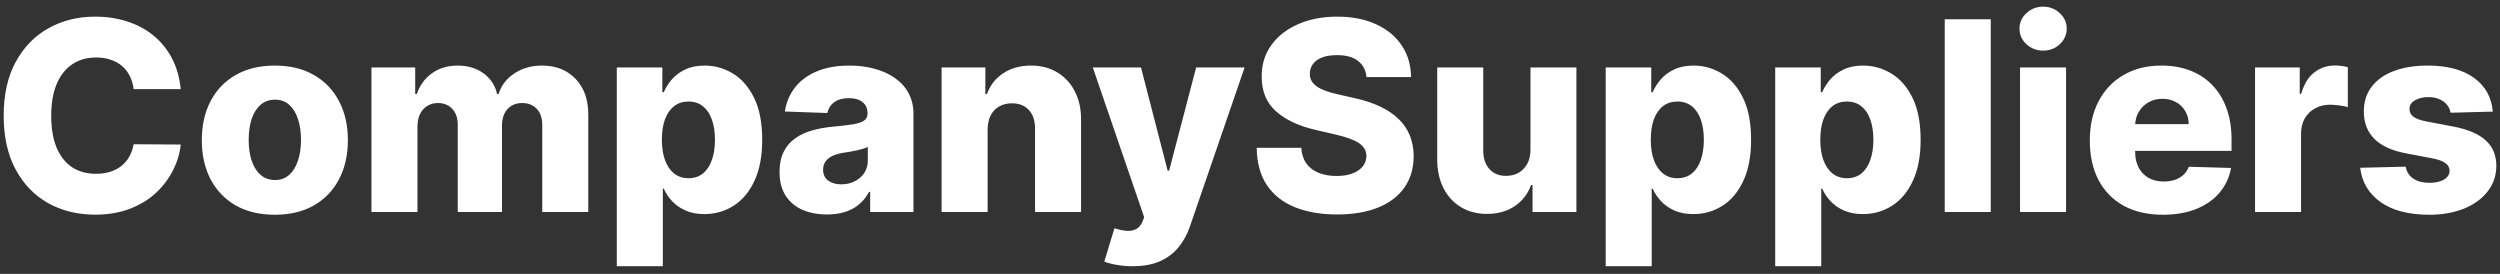 <svg width="283" height="31" viewBox="0 0 283 31" fill="none" xmlns="http://www.w3.org/2000/svg">
<rect x="0" y="0" width="283" height="31" fill="#333333" stroke="none"/>
<path d="M20.456 10.087H15.129C15.058 9.54 14.913 9.046 14.693 8.606C14.472 8.165 14.181 7.789 13.819 7.477C13.457 7.164 13.027 6.926 12.53 6.763C12.04 6.592 11.496 6.507 10.9 6.507C9.842 6.507 8.929 6.766 8.162 7.285C7.402 7.803 6.816 8.553 6.404 9.533C5.999 10.513 5.797 11.699 5.797 13.091C5.797 14.54 6.003 15.754 6.415 16.734C6.834 17.707 7.42 18.442 8.173 18.94C8.933 19.43 9.831 19.675 10.868 19.675C11.45 19.675 11.979 19.6 12.455 19.451C12.938 19.302 13.361 19.085 13.723 18.801C14.092 18.51 14.394 18.158 14.629 17.746C14.87 17.327 15.037 16.855 15.129 16.329L20.456 16.361C20.364 17.327 20.083 18.279 19.614 19.217C19.153 20.154 18.517 21.01 17.707 21.784C16.898 22.551 15.911 23.162 14.746 23.616C13.588 24.071 12.26 24.298 10.761 24.298C8.787 24.298 7.018 23.865 5.456 22.999C3.901 22.125 2.672 20.854 1.77 19.185C0.868 17.516 0.417 15.484 0.417 13.091C0.417 10.69 0.875 8.656 1.791 6.987C2.707 5.317 3.947 4.05 5.509 3.183C7.072 2.317 8.822 1.884 10.761 1.884C12.082 1.884 13.304 2.068 14.426 2.438C15.548 2.8 16.535 3.332 17.388 4.036C18.24 4.732 18.933 5.587 19.465 6.603C19.998 7.619 20.328 8.78 20.456 10.087ZM31.112 24.309C29.393 24.309 27.916 23.957 26.68 23.254C25.451 22.544 24.503 21.557 23.836 20.293C23.175 19.021 22.845 17.548 22.845 15.871C22.845 14.188 23.175 12.714 23.836 11.45C24.503 10.179 25.451 9.192 26.68 8.489C27.916 7.778 29.393 7.423 31.112 7.423C32.831 7.423 34.304 7.778 35.533 8.489C36.769 9.192 37.717 10.179 38.378 11.45C39.045 12.714 39.379 14.188 39.379 15.871C39.379 17.548 39.045 19.021 38.378 20.293C37.717 21.557 36.769 22.544 35.533 23.254C34.304 23.957 32.831 24.309 31.112 24.309ZM31.144 20.378C31.769 20.378 32.298 20.186 32.731 19.803C33.165 19.419 33.495 18.886 33.722 18.204C33.956 17.523 34.074 16.734 34.074 15.839C34.074 14.93 33.956 14.135 33.722 13.453C33.495 12.771 33.165 12.239 32.731 11.855C32.298 11.472 31.769 11.28 31.144 11.28C30.498 11.28 29.951 11.472 29.503 11.855C29.063 12.239 28.726 12.771 28.491 13.453C28.264 14.135 28.15 14.93 28.15 15.839C28.15 16.734 28.264 17.523 28.491 18.204C28.726 18.886 29.063 19.419 29.503 19.803C29.951 20.186 30.498 20.378 31.144 20.378ZM42.048 24V7.636H47.002V10.641H47.183C47.524 9.646 48.099 8.862 48.909 8.286C49.718 7.711 50.684 7.423 51.806 7.423C52.943 7.423 53.916 7.714 54.725 8.297C55.535 8.879 56.05 9.661 56.27 10.641H56.441C56.746 9.668 57.343 8.89 58.23 8.308C59.118 7.718 60.166 7.423 61.373 7.423C62.921 7.423 64.178 7.92 65.144 8.915C66.11 9.902 66.593 11.258 66.593 12.984V24H61.384V14.178C61.384 13.361 61.174 12.739 60.755 12.313C60.336 11.88 59.793 11.663 59.125 11.663C58.408 11.663 57.843 11.898 57.431 12.367C57.026 12.828 56.824 13.45 56.824 14.231V24H51.817V14.124C51.817 13.364 51.611 12.764 51.199 12.324C50.787 11.883 50.244 11.663 49.569 11.663C49.114 11.663 48.713 11.773 48.365 11.994C48.017 12.207 47.744 12.512 47.545 12.91C47.353 13.307 47.257 13.776 47.257 14.316V24H42.048ZM69.821 30.136V7.636H74.978V10.438H75.137C75.35 9.941 75.652 9.462 76.043 9C76.441 8.538 76.945 8.162 77.556 7.871C78.174 7.572 78.912 7.423 79.772 7.423C80.908 7.423 81.97 7.722 82.957 8.318C83.951 8.915 84.754 9.835 85.365 11.077C85.975 12.32 86.281 13.904 86.281 15.829C86.281 17.683 85.986 19.234 85.397 20.484C84.814 21.734 84.026 22.672 83.031 23.297C82.044 23.922 80.947 24.234 79.74 24.234C78.916 24.234 78.202 24.099 77.598 23.829C76.995 23.56 76.487 23.204 76.075 22.764C75.67 22.324 75.357 21.852 75.137 21.347H75.031V30.136H69.821ZM74.924 15.818C74.924 16.699 75.041 17.466 75.276 18.119C75.517 18.773 75.862 19.28 76.309 19.643C76.764 19.998 77.307 20.175 77.939 20.175C78.578 20.175 79.122 19.998 79.569 19.643C80.016 19.28 80.354 18.773 80.581 18.119C80.816 17.466 80.933 16.699 80.933 15.818C80.933 14.938 80.816 14.174 80.581 13.528C80.354 12.881 80.016 12.381 79.569 12.026C79.129 11.671 78.585 11.493 77.939 11.493C77.3 11.493 76.757 11.667 76.309 12.015C75.862 12.363 75.517 12.86 75.276 13.506C75.041 14.153 74.924 14.923 74.924 15.818ZM93.624 24.277C92.579 24.277 91.653 24.103 90.843 23.755C90.04 23.4 89.405 22.867 88.936 22.157C88.474 21.44 88.244 20.541 88.244 19.462C88.244 18.553 88.403 17.785 88.723 17.16C89.043 16.535 89.483 16.028 90.044 15.637C90.605 15.246 91.251 14.952 91.983 14.753C92.715 14.547 93.496 14.408 94.327 14.337C95.257 14.252 96.006 14.163 96.575 14.071C97.143 13.972 97.555 13.833 97.81 13.655C98.073 13.471 98.204 13.212 98.204 12.878V12.825C98.204 12.278 98.016 11.855 97.64 11.557C97.263 11.258 96.756 11.109 96.117 11.109C95.428 11.109 94.874 11.258 94.454 11.557C94.035 11.855 93.769 12.267 93.656 12.793L88.851 12.622C88.993 11.628 89.359 10.74 89.948 9.959C90.545 9.17 91.362 8.553 92.398 8.105C93.442 7.651 94.696 7.423 96.159 7.423C97.203 7.423 98.165 7.548 99.046 7.796C99.927 8.038 100.694 8.393 101.347 8.862C102.001 9.323 102.505 9.891 102.86 10.566C103.222 11.241 103.403 12.011 103.403 12.878V24H98.503V21.72H98.375C98.084 22.274 97.711 22.743 97.256 23.126C96.809 23.51 96.28 23.798 95.669 23.989C95.065 24.181 94.383 24.277 93.624 24.277ZM95.232 20.868C95.793 20.868 96.298 20.754 96.745 20.527C97.2 20.3 97.562 19.987 97.832 19.59C98.102 19.185 98.237 18.716 98.237 18.183V16.628C98.087 16.706 97.906 16.777 97.693 16.841C97.487 16.905 97.26 16.965 97.011 17.022C96.763 17.079 96.507 17.129 96.244 17.171C95.981 17.214 95.729 17.253 95.488 17.288C94.998 17.366 94.579 17.487 94.231 17.651C93.89 17.814 93.627 18.027 93.442 18.29C93.265 18.546 93.176 18.851 93.176 19.206C93.176 19.746 93.368 20.158 93.751 20.442C94.142 20.726 94.636 20.868 95.232 20.868ZM111.798 14.668V24H106.589V7.636H111.543V10.641H111.724C112.086 9.639 112.704 8.854 113.577 8.286C114.451 7.711 115.491 7.423 116.699 7.423C117.849 7.423 118.847 7.683 119.692 8.201C120.545 8.712 121.205 9.43 121.674 10.353C122.15 11.269 122.384 12.342 122.377 13.57V24H117.168V14.593C117.175 13.684 116.944 12.974 116.475 12.462C116.013 11.951 115.371 11.695 114.547 11.695C114 11.695 113.517 11.816 113.098 12.057C112.686 12.292 112.366 12.629 112.139 13.07C111.919 13.51 111.805 14.043 111.798 14.668ZM128.202 30.136C127.577 30.136 126.987 30.087 126.433 29.987C125.879 29.895 125.404 29.771 125.006 29.614L126.156 25.832C126.668 26.003 127.129 26.102 127.541 26.131C127.96 26.159 128.319 26.092 128.617 25.928C128.923 25.772 129.157 25.491 129.32 25.087L129.523 24.597L123.706 7.636H129.161L132.176 19.312H132.346L135.404 7.636H140.89L134.722 25.566C134.423 26.461 134.001 27.249 133.454 27.931C132.914 28.62 132.215 29.16 131.355 29.55C130.503 29.941 129.452 30.136 128.202 30.136ZM154.681 8.723C154.61 7.942 154.294 7.335 153.733 6.901C153.179 6.461 152.387 6.241 151.357 6.241C150.675 6.241 150.107 6.33 149.653 6.507C149.198 6.685 148.857 6.93 148.63 7.242C148.403 7.548 148.285 7.899 148.278 8.297C148.264 8.624 148.328 8.911 148.47 9.16C148.619 9.408 148.832 9.629 149.109 9.82C149.393 10.005 149.734 10.168 150.132 10.31C150.53 10.452 150.977 10.577 151.474 10.683L153.349 11.109C154.429 11.344 155.381 11.656 156.204 12.047C157.035 12.438 157.731 12.903 158.292 13.443C158.861 13.982 159.29 14.604 159.581 15.307C159.873 16.01 160.022 16.798 160.029 17.672C160.022 19.05 159.674 20.232 158.985 21.22C158.296 22.207 157.305 22.963 156.013 23.489C154.727 24.014 153.175 24.277 151.357 24.277C149.532 24.277 147.941 24.004 146.584 23.457C145.228 22.91 144.173 22.079 143.42 20.964C142.667 19.849 142.28 18.439 142.259 16.734H147.309C147.351 17.438 147.54 18.023 147.873 18.492C148.207 18.961 148.665 19.316 149.248 19.558C149.837 19.799 150.519 19.92 151.293 19.92C152.003 19.92 152.607 19.824 153.104 19.632C153.608 19.44 153.996 19.174 154.265 18.833C154.535 18.492 154.674 18.102 154.681 17.661C154.674 17.249 154.546 16.898 154.297 16.607C154.049 16.308 153.665 16.053 153.147 15.839C152.635 15.619 151.982 15.417 151.187 15.232L148.907 14.7C147.018 14.266 145.53 13.567 144.443 12.601C143.356 11.628 142.817 10.314 142.824 8.659C142.817 7.31 143.179 6.127 143.91 5.112C144.642 4.096 145.654 3.304 146.947 2.736C148.239 2.168 149.713 1.884 151.368 1.884C153.058 1.884 154.525 2.171 155.768 2.746C157.018 3.315 157.987 4.114 158.676 5.143C159.365 6.173 159.716 7.366 159.731 8.723H154.681ZM173.25 16.937V7.636H178.449V24H173.484V20.953H173.314C172.952 21.954 172.334 22.75 171.46 23.34C170.594 23.922 169.546 24.213 168.317 24.213C167.202 24.213 166.222 23.957 165.377 23.446C164.532 22.935 163.875 22.221 163.406 21.305C162.937 20.381 162.699 19.302 162.692 18.066V7.636H167.902V17.043C167.909 17.931 168.143 18.631 168.605 19.142C169.067 19.653 169.695 19.909 170.491 19.909C171.009 19.909 171.474 19.796 171.886 19.568C172.305 19.334 172.635 18.996 172.877 18.556C173.126 18.109 173.25 17.569 173.25 16.937ZM181.765 30.136V7.636H186.921V10.438H187.081C187.294 9.941 187.596 9.462 187.986 9C188.384 8.538 188.888 8.162 189.499 7.871C190.117 7.572 190.855 7.423 191.715 7.423C192.851 7.423 193.913 7.722 194.9 8.318C195.895 8.915 196.697 9.835 197.308 11.077C197.919 12.32 198.224 13.904 198.224 15.829C198.224 17.683 197.929 19.234 197.34 20.484C196.757 21.734 195.969 22.672 194.975 23.297C193.988 23.922 192.89 24.234 191.683 24.234C190.859 24.234 190.145 24.099 189.542 23.829C188.938 23.56 188.43 23.204 188.018 22.764C187.613 22.324 187.301 21.852 187.081 21.347H186.974V30.136H181.765ZM186.868 15.818C186.868 16.699 186.985 17.466 187.219 18.119C187.461 18.773 187.805 19.28 188.252 19.643C188.707 19.998 189.25 20.175 189.882 20.175C190.522 20.175 191.065 19.998 191.512 19.643C191.96 19.28 192.297 18.773 192.525 18.119C192.759 17.466 192.876 16.699 192.876 15.818C192.876 14.938 192.759 14.174 192.525 13.528C192.297 12.881 191.96 12.381 191.512 12.026C191.072 11.671 190.529 11.493 189.882 11.493C189.243 11.493 188.7 11.667 188.252 12.015C187.805 12.363 187.461 12.86 187.219 13.506C186.985 14.153 186.868 14.923 186.868 15.818ZM200.954 30.136V7.636H206.11V10.438H206.27C206.483 9.941 206.785 9.462 207.176 9C207.573 8.538 208.078 8.162 208.688 7.871C209.306 7.572 210.045 7.423 210.904 7.423C212.041 7.423 213.102 7.722 214.09 8.318C215.084 8.915 215.887 9.835 216.497 11.077C217.108 12.32 217.414 13.904 217.414 15.829C217.414 17.683 217.119 19.234 216.529 20.484C215.947 21.734 215.159 22.672 214.164 23.297C213.177 23.922 212.08 24.234 210.872 24.234C210.048 24.234 209.335 24.099 208.731 23.829C208.127 23.56 207.619 23.204 207.208 22.764C206.803 22.324 206.49 21.852 206.27 21.347H206.164V30.136H200.954ZM206.057 15.818C206.057 16.699 206.174 17.466 206.409 18.119C206.65 18.773 206.994 19.28 207.442 19.643C207.896 19.998 208.44 20.175 209.072 20.175C209.711 20.175 210.254 19.998 210.702 19.643C211.149 19.28 211.487 18.773 211.714 18.119C211.948 17.466 212.066 16.699 212.066 15.818C212.066 14.938 211.948 14.174 211.714 13.528C211.487 12.881 211.149 12.381 210.702 12.026C210.262 11.671 209.718 11.493 209.072 11.493C208.433 11.493 207.889 11.667 207.442 12.015C206.994 12.363 206.65 12.86 206.409 13.506C206.174 14.153 206.057 14.923 206.057 15.818ZM225.353 2.182V24H220.143V2.182H225.353ZM228.669 24V7.636H233.878V24H228.669ZM231.279 5.729C230.547 5.729 229.919 5.488 229.393 5.005C228.868 4.515 228.605 3.925 228.605 3.237C228.605 2.555 228.868 1.972 229.393 1.489C229.919 0.999 230.547 0.754 231.279 0.754C232.018 0.754 232.646 0.999 233.165 1.489C233.69 1.972 233.953 2.555 233.953 3.237C233.953 3.925 233.69 4.515 233.165 5.005C232.646 5.488 232.018 5.729 231.279 5.729ZM244.843 24.309C243.132 24.309 241.654 23.972 240.412 23.297C239.176 22.615 238.224 21.646 237.556 20.389C236.896 19.124 236.566 17.622 236.566 15.882C236.566 14.192 236.9 12.714 237.567 11.45C238.235 10.179 239.176 9.192 240.39 8.489C241.605 7.778 243.036 7.423 244.684 7.423C245.848 7.423 246.914 7.604 247.88 7.967C248.846 8.329 249.68 8.865 250.383 9.575C251.086 10.286 251.633 11.163 252.024 12.207C252.414 13.244 252.61 14.433 252.61 15.776V17.075H238.387V14.05H247.762C247.755 13.496 247.624 13.002 247.368 12.569C247.113 12.136 246.761 11.798 246.314 11.557C245.873 11.308 245.365 11.184 244.79 11.184C244.208 11.184 243.686 11.315 243.224 11.578C242.762 11.834 242.397 12.185 242.127 12.633C241.857 13.073 241.715 13.574 241.701 14.135V17.214C241.701 17.881 241.832 18.467 242.095 18.972C242.358 19.469 242.73 19.856 243.213 20.133C243.696 20.41 244.272 20.548 244.939 20.548C245.401 20.548 245.82 20.484 246.196 20.357C246.573 20.229 246.896 20.041 247.166 19.792C247.436 19.543 247.638 19.238 247.773 18.876L252.556 19.014C252.358 20.087 251.921 21.021 251.246 21.816C250.578 22.604 249.701 23.219 248.615 23.659C247.528 24.092 246.271 24.309 244.843 24.309ZM255.27 24V7.636H260.331V10.619H260.501C260.8 9.54 261.286 8.737 261.961 8.212C262.635 7.679 263.42 7.413 264.315 7.413C264.557 7.413 264.805 7.43 265.061 7.466C265.317 7.494 265.555 7.54 265.775 7.604V12.132C265.526 12.047 265.199 11.979 264.795 11.93C264.397 11.88 264.042 11.855 263.729 11.855C263.111 11.855 262.554 11.994 262.057 12.271C261.567 12.54 261.18 12.921 260.895 13.411C260.618 13.893 260.48 14.462 260.48 15.115V24H255.27ZM282.184 12.633L277.4 12.761C277.35 12.42 277.216 12.118 276.995 11.855C276.775 11.585 276.488 11.376 276.132 11.227C275.784 11.07 275.38 10.992 274.918 10.992C274.314 10.992 273.799 11.113 273.373 11.354C272.954 11.596 272.748 11.923 272.755 12.335C272.748 12.654 272.876 12.931 273.139 13.165C273.409 13.4 273.888 13.588 274.577 13.73L277.73 14.327C279.364 14.639 280.578 15.158 281.374 15.882C282.176 16.607 282.581 17.565 282.588 18.759C282.581 19.881 282.248 20.857 281.587 21.688C280.934 22.519 280.039 23.166 278.902 23.627C277.766 24.082 276.466 24.309 275.003 24.309C272.667 24.309 270.824 23.829 269.474 22.871C268.132 21.905 267.365 20.612 267.173 18.993L272.319 18.865C272.432 19.462 272.727 19.916 273.203 20.229C273.679 20.541 274.286 20.697 275.025 20.697C275.692 20.697 276.235 20.573 276.654 20.325C277.074 20.076 277.287 19.746 277.294 19.334C277.287 18.965 277.123 18.67 276.804 18.45C276.484 18.222 275.983 18.045 275.301 17.917L272.446 17.374C270.806 17.075 269.584 16.525 268.782 15.722C267.979 14.913 267.581 13.883 267.588 12.633C267.581 11.539 267.873 10.605 268.462 9.831C269.051 9.05 269.89 8.453 270.976 8.041C272.063 7.629 273.345 7.423 274.822 7.423C277.038 7.423 278.785 7.888 280.064 8.819C281.342 9.742 282.049 11.014 282.184 12.633Z" fill="white"/>
</svg>
